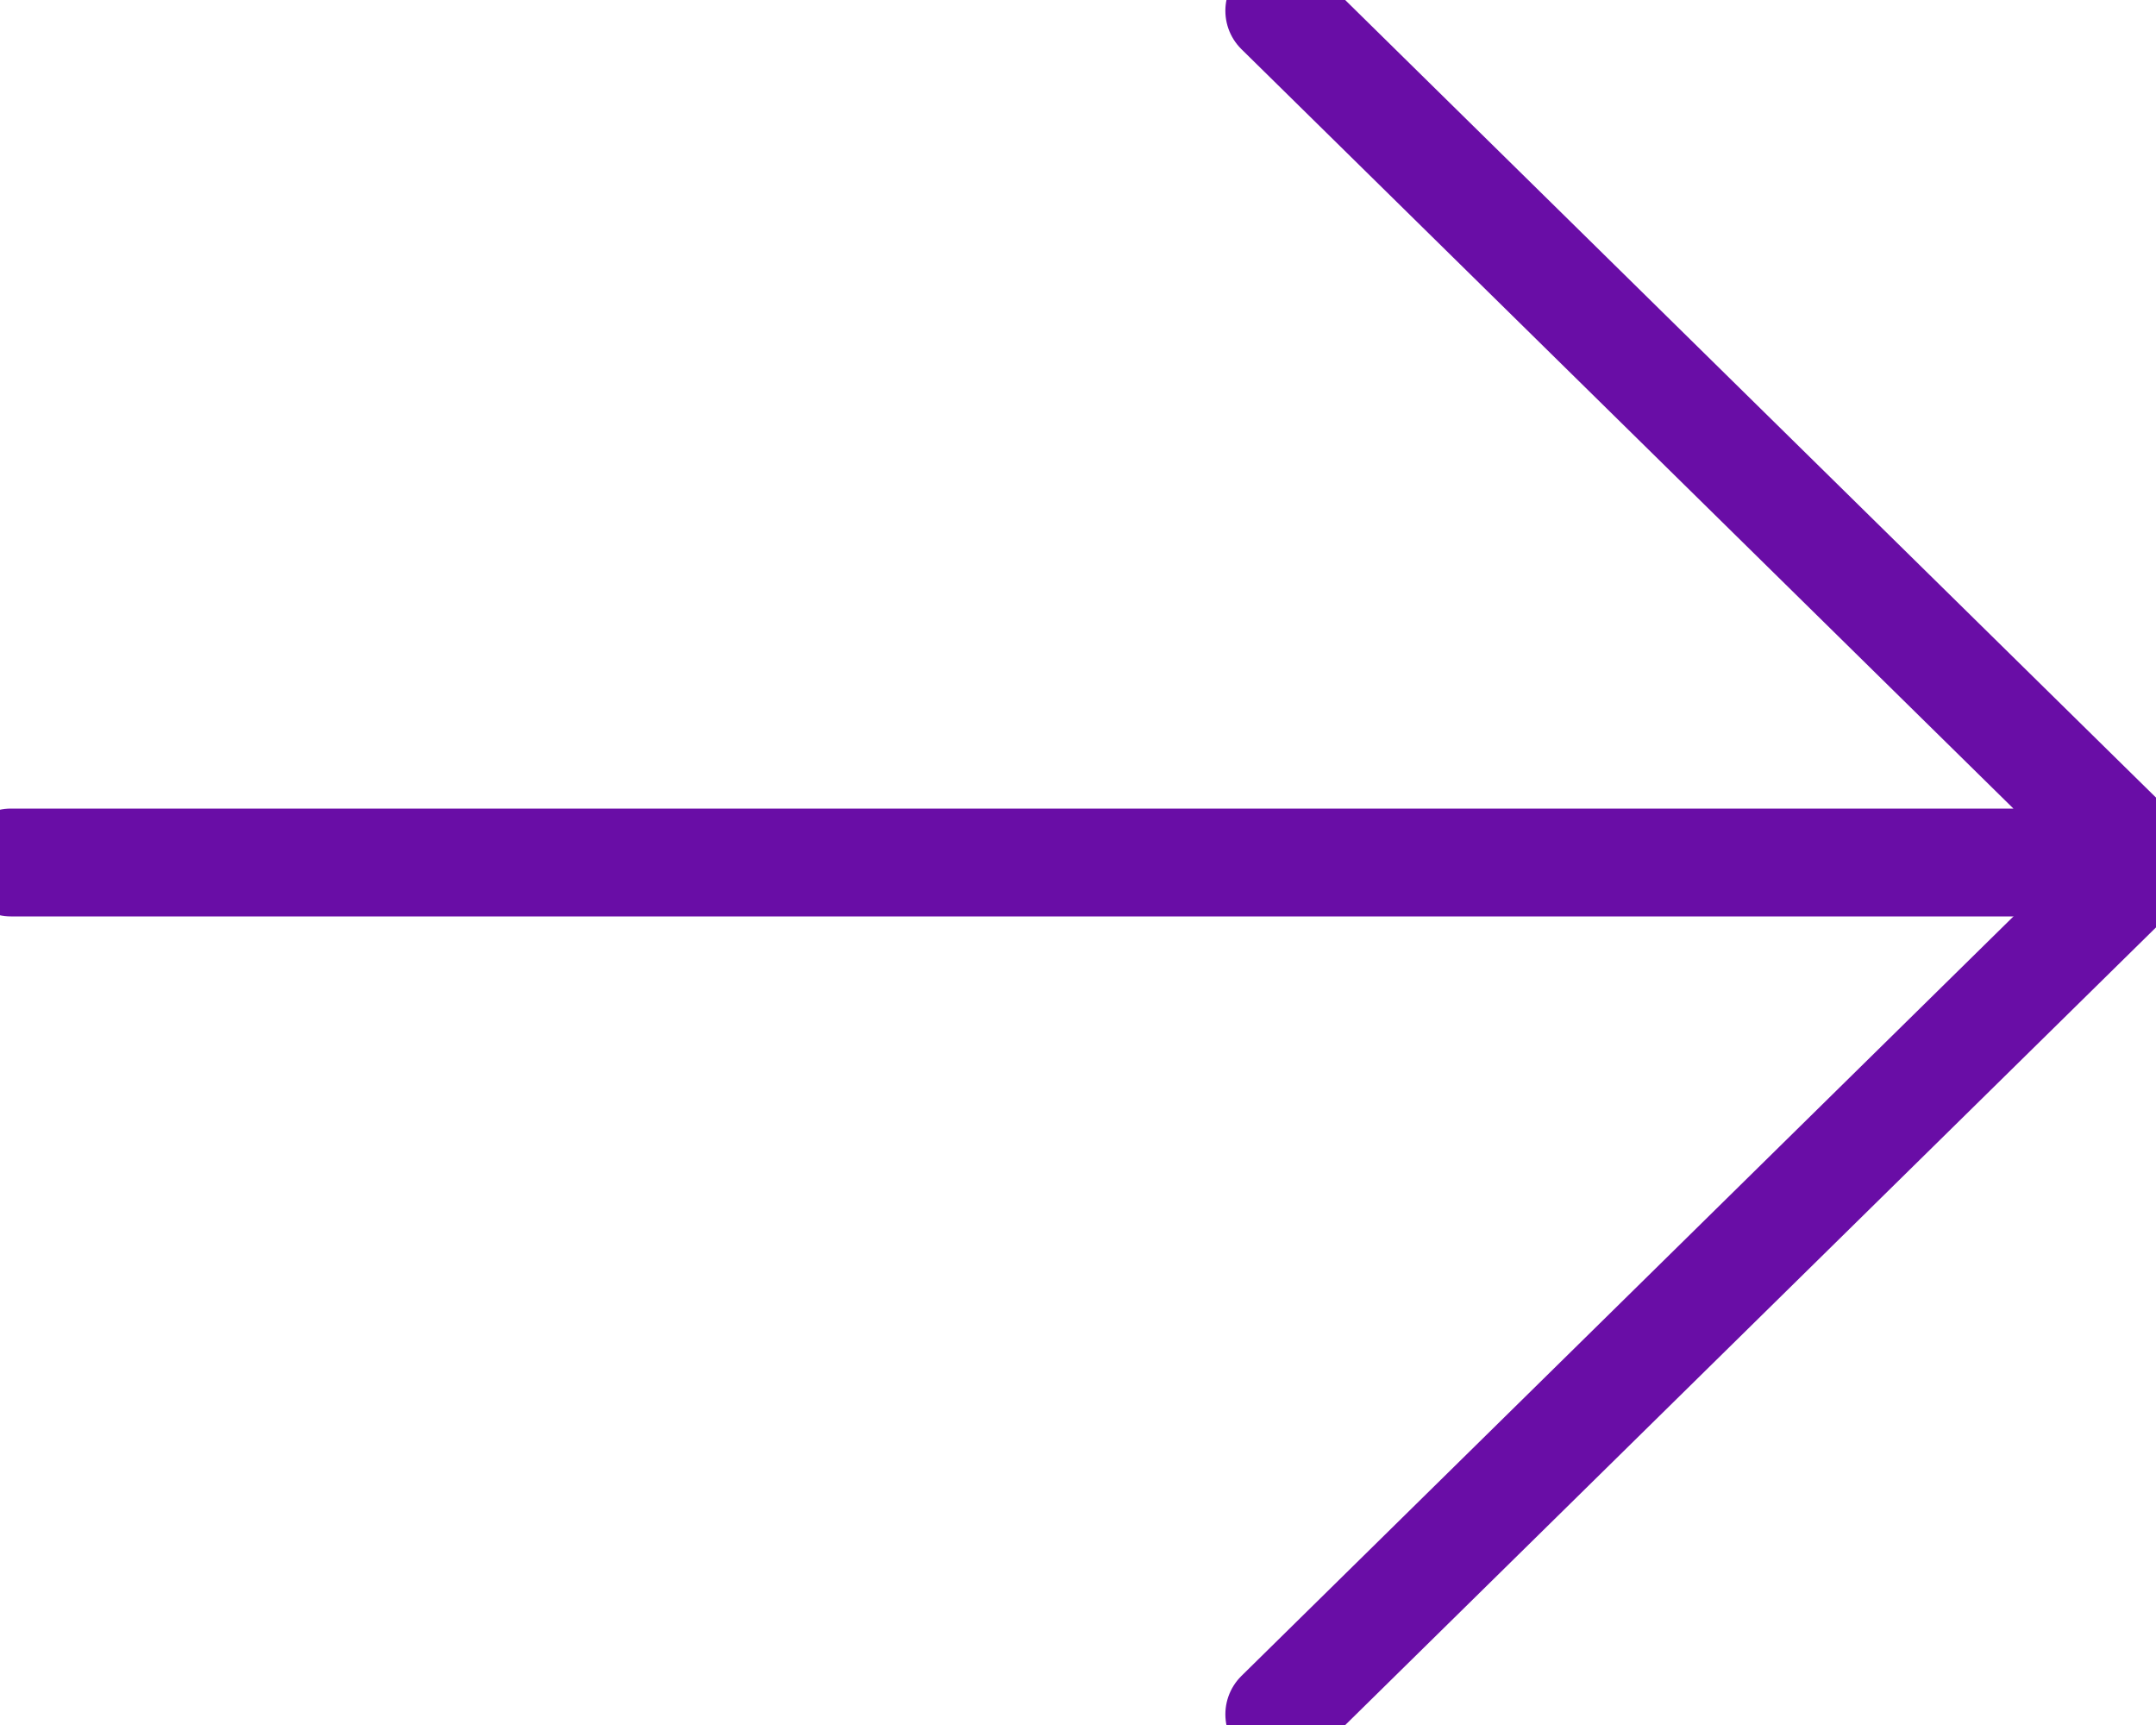 <svg width="20" height="16" viewBox="0 0 20 16" fill="none" xmlns="http://www.w3.org/2000/svg">
<g clip-path="url(#clip0_43_222)">
<path d="M0.101 8H19.899L11.867 0.1" stroke="#690DA6" stroke-linecap="round" stroke-linejoin="round"/>
<path d="M19.899 8L11.867 15.901" stroke="#690DA6" stroke-linecap="round" stroke-linejoin="round"/>
</g>
<defs>
<clipPath id="clip0_43_222">
<rect width="20" height="16" fill="white"/>
</clipPath>
</defs>
</svg>
